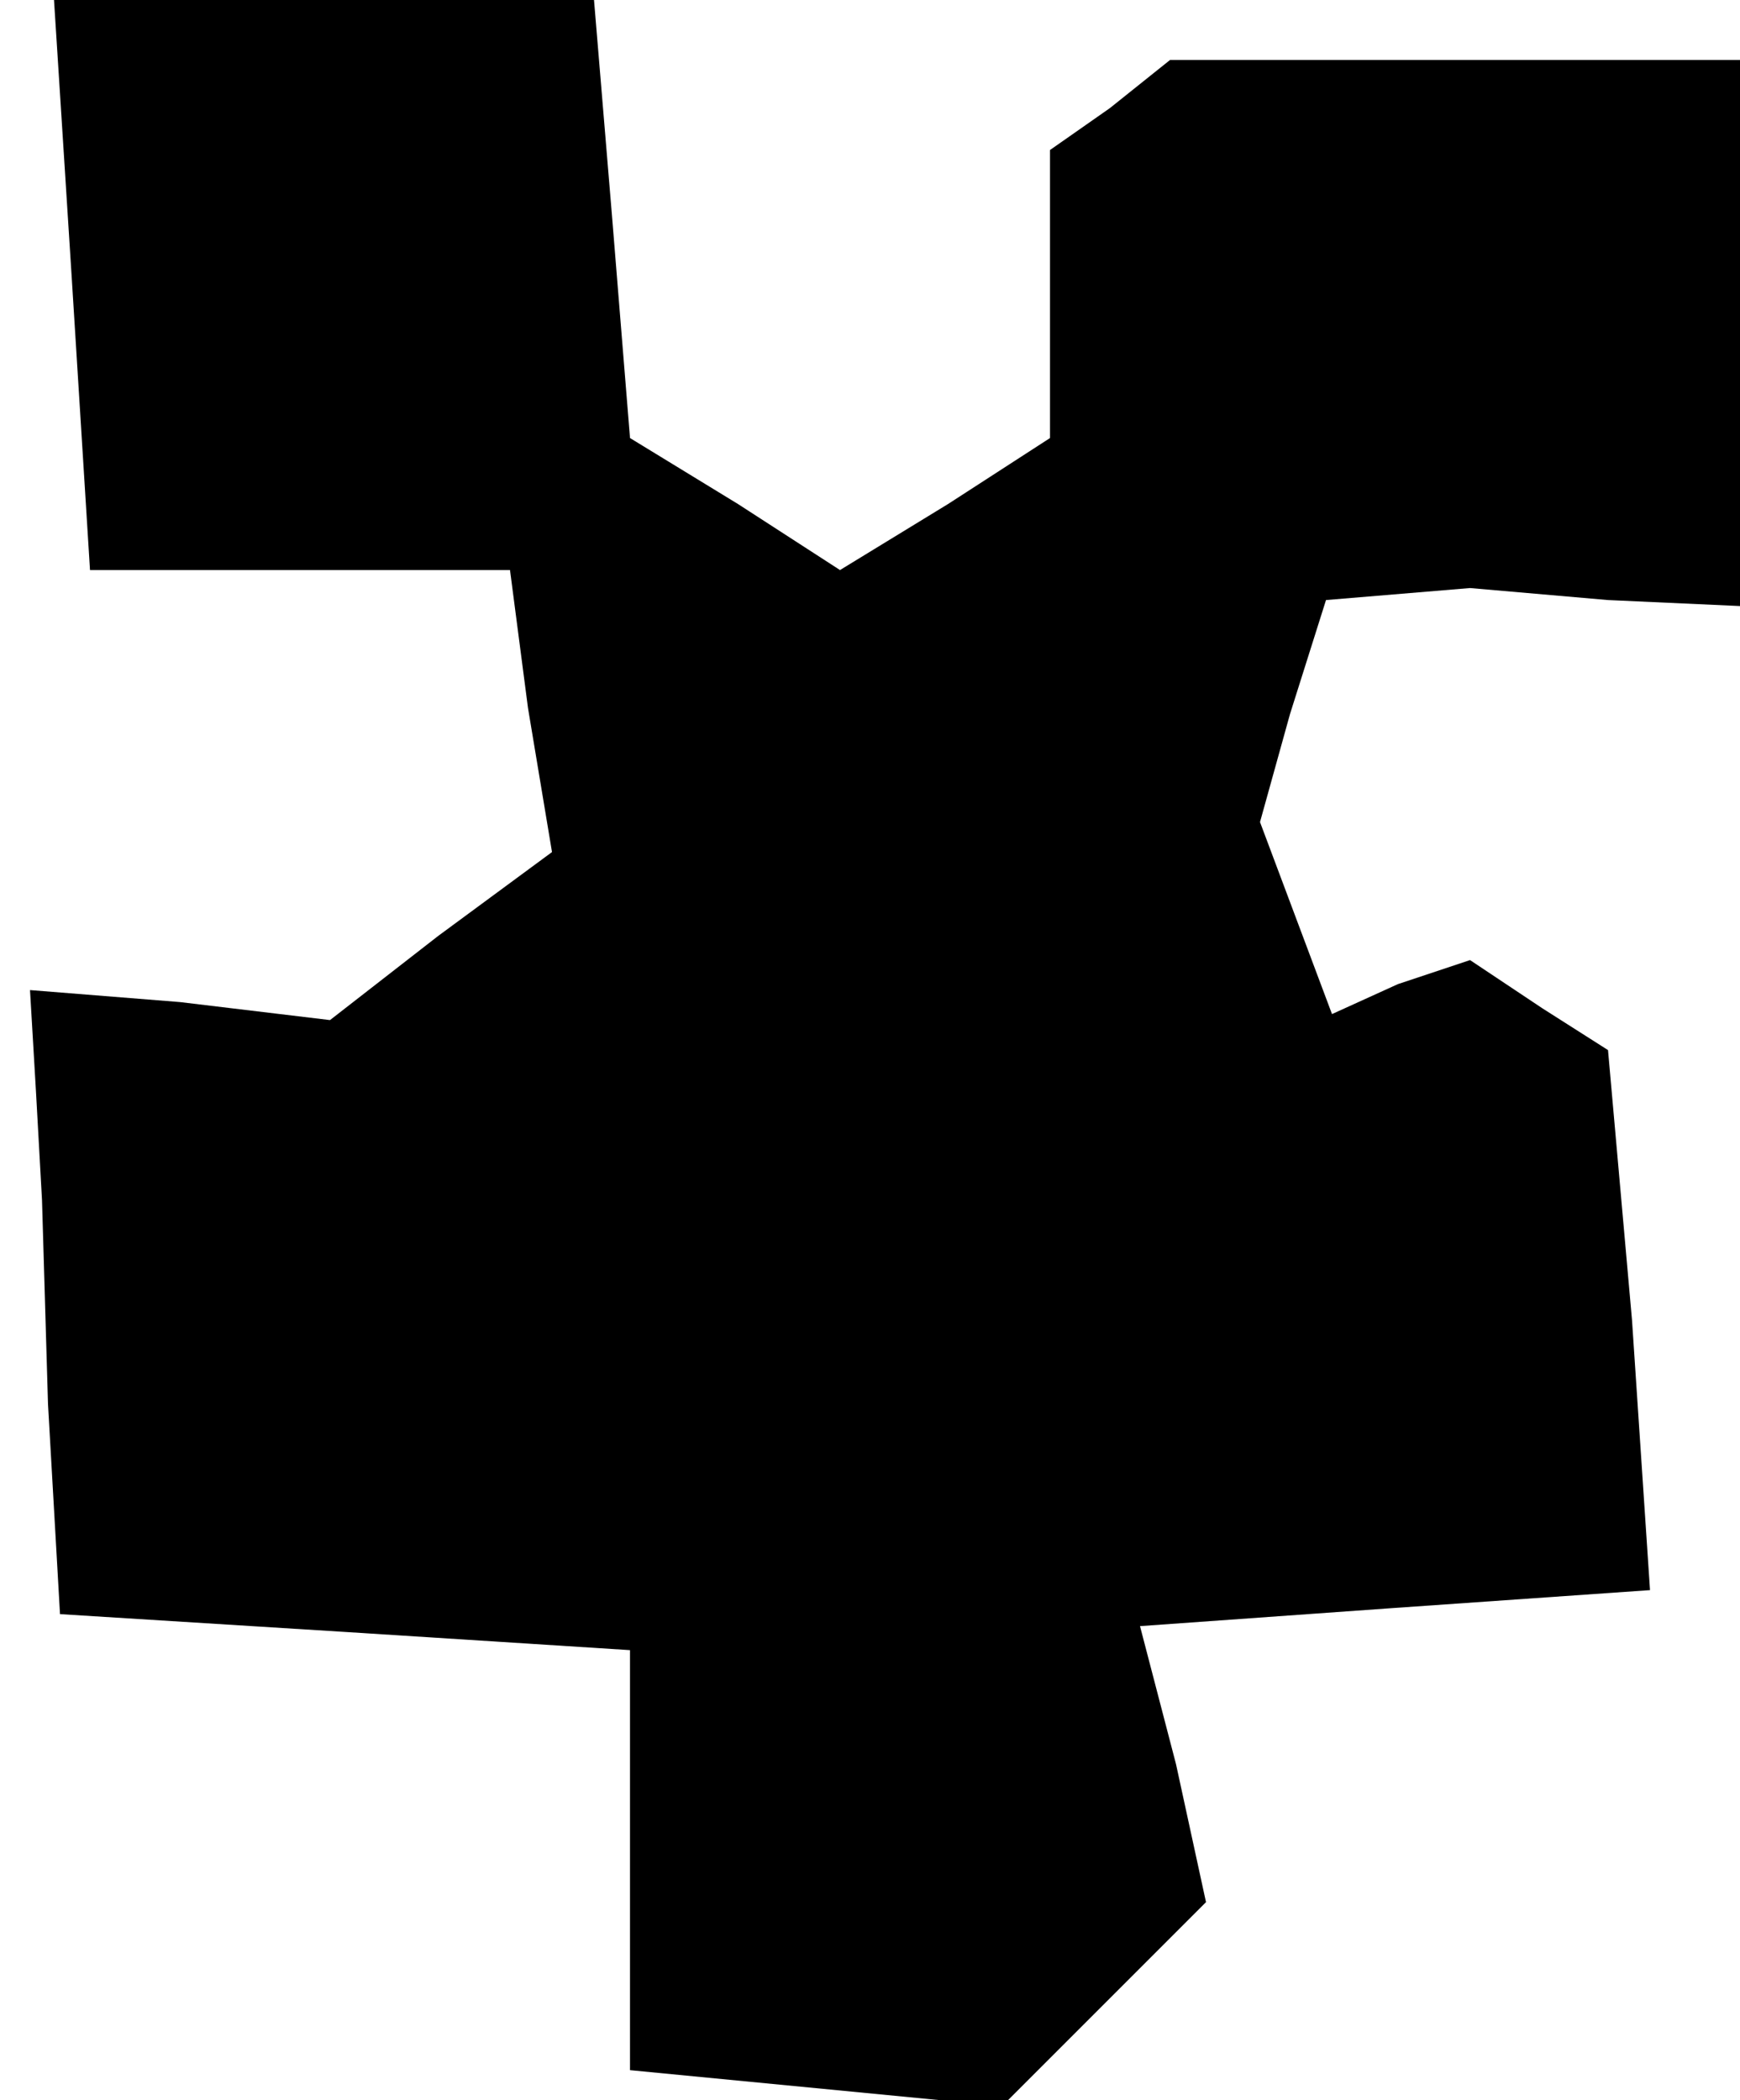 <?xml version="1.0" standalone="no"?>
<!DOCTYPE svg PUBLIC "-//W3C//DTD SVG 20010904//EN"
 "http://www.w3.org/TR/2001/REC-SVG-20010904/DTD/svg10.dtd">
<svg version="1.0" xmlns="http://www.w3.org/2000/svg"
 width="29pt" height="35pt" viewBox="0 0 29 35"
 preserveAspectRatio="xMidYMid meet">
<g transform="translate(0,35) scale(0.1,-0.1)"
fill="#000000" stroke="none">
<path d="M12 303 l3 -48 35 0 35 0 3 -23 4 -24 -19 -14 -18 -14 -25 3 -25 2 1
-17 1 -18 1 -34 2 -35 48 -3 47 -3 0 -35 0 -35 31 -3 31 -3 17 17 17 17 -5 23
-6 23 42 3 43 3 -3 45 -4 45 -11 7 -12 8 -12 -4 -11 -5 -6 16 -6 16 5 18 6 19
12 1 12 1 23 -2 22 -1 0 45 0 46 -47 0 -48 0 -10 -8 -10 -7 0 -24 0 -24 -17
-11 -18 -11 -17 11 -18 11 -3 37 -3 36 -45 0 -45 0 3 -47z"/>
</g>
</svg>

